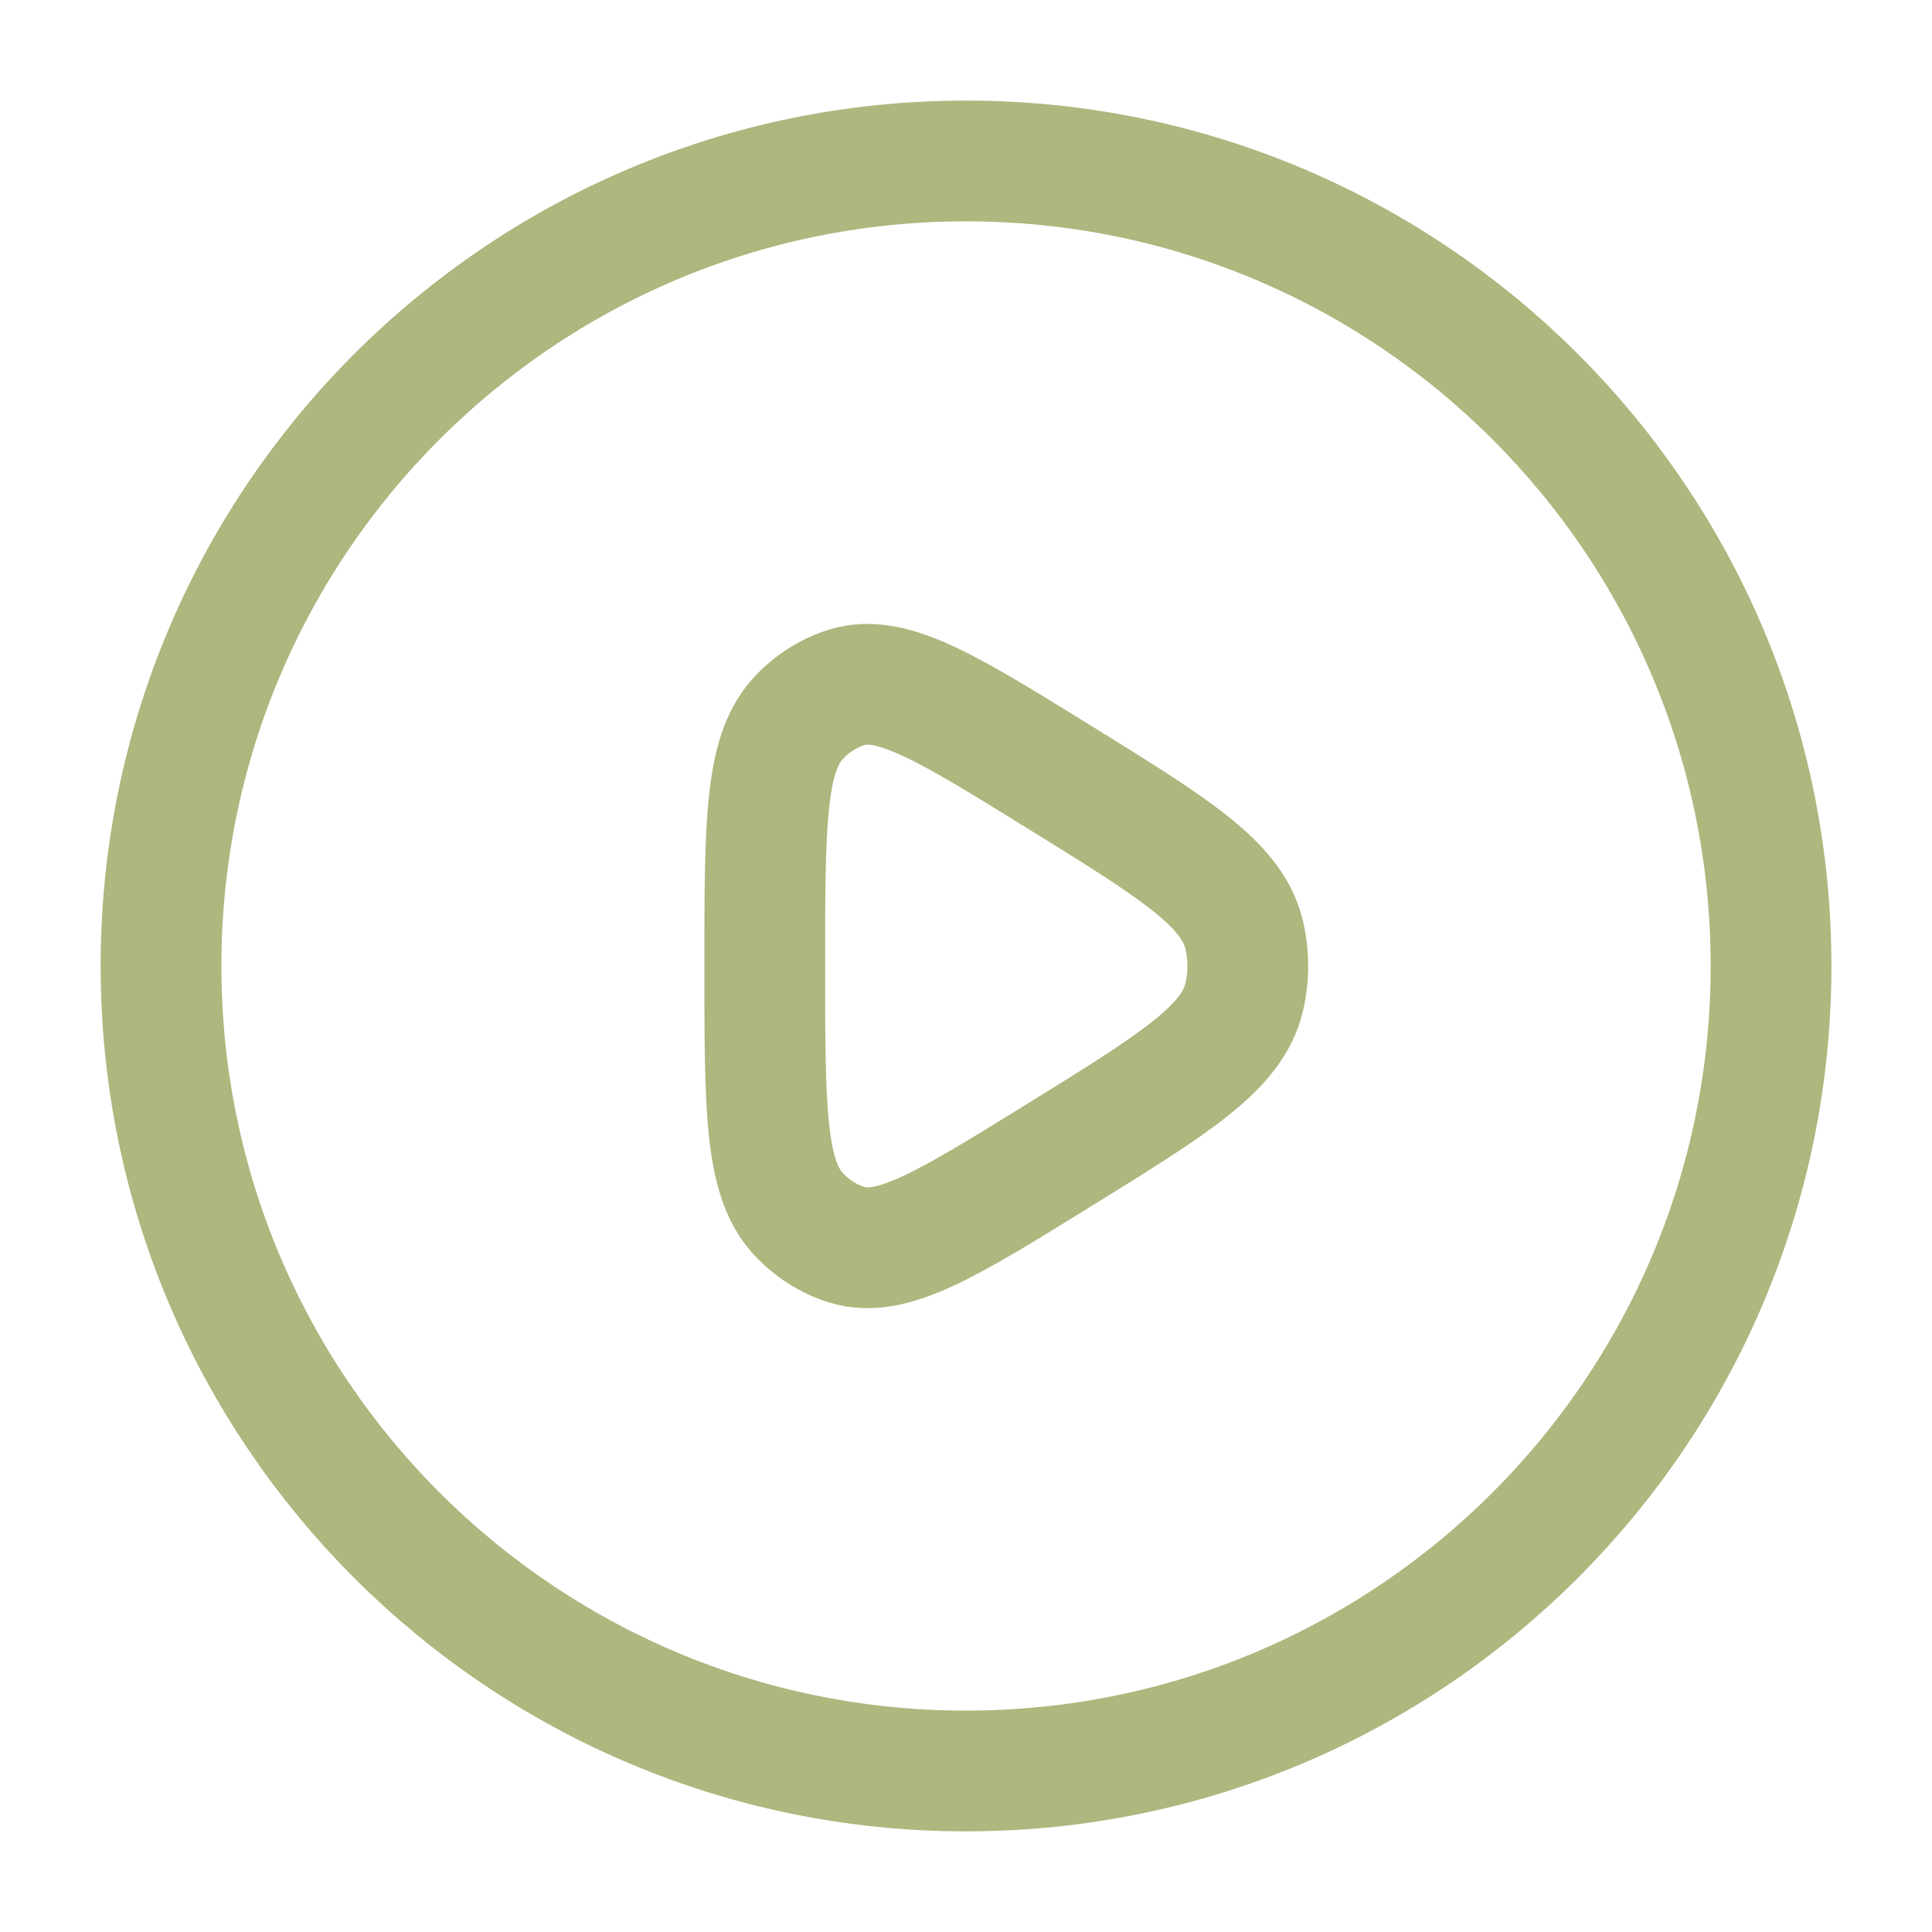 <svg width="32" height="32" viewBox="0 0 32 32" fill="none" xmlns="http://www.w3.org/2000/svg">
<g id="play-circle">
<path id="Vector" d="M16 29.333C23.364 29.333 29.334 23.363 29.334 15.999C29.334 8.636 23.364 2.666 16 2.666C8.637 2.666 2.667 8.636 2.667 15.999C2.667 23.363 8.637 29.333 16 29.333Z" stroke="#ADB77E"  stroke-width="2"/>
<path id="Vector_2" d="M20.605 16.527C20.402 17.363 19.448 17.953 17.539 19.134C15.693 20.276 14.771 20.847 14.027 20.617C13.719 20.522 13.439 20.342 13.213 20.094C12.667 19.494 12.667 18.329 12.667 16.001C12.667 13.672 12.667 12.508 13.213 11.907C13.439 11.659 13.719 11.479 14.027 11.384C14.771 11.155 15.693 11.725 17.539 12.867C19.448 14.048 20.402 14.639 20.605 15.474C20.688 15.819 20.688 16.182 20.605 16.527Z" stroke="#ADB77E"  stroke-width="2" stroke-linejoin="round"/>
</g>
</svg>
